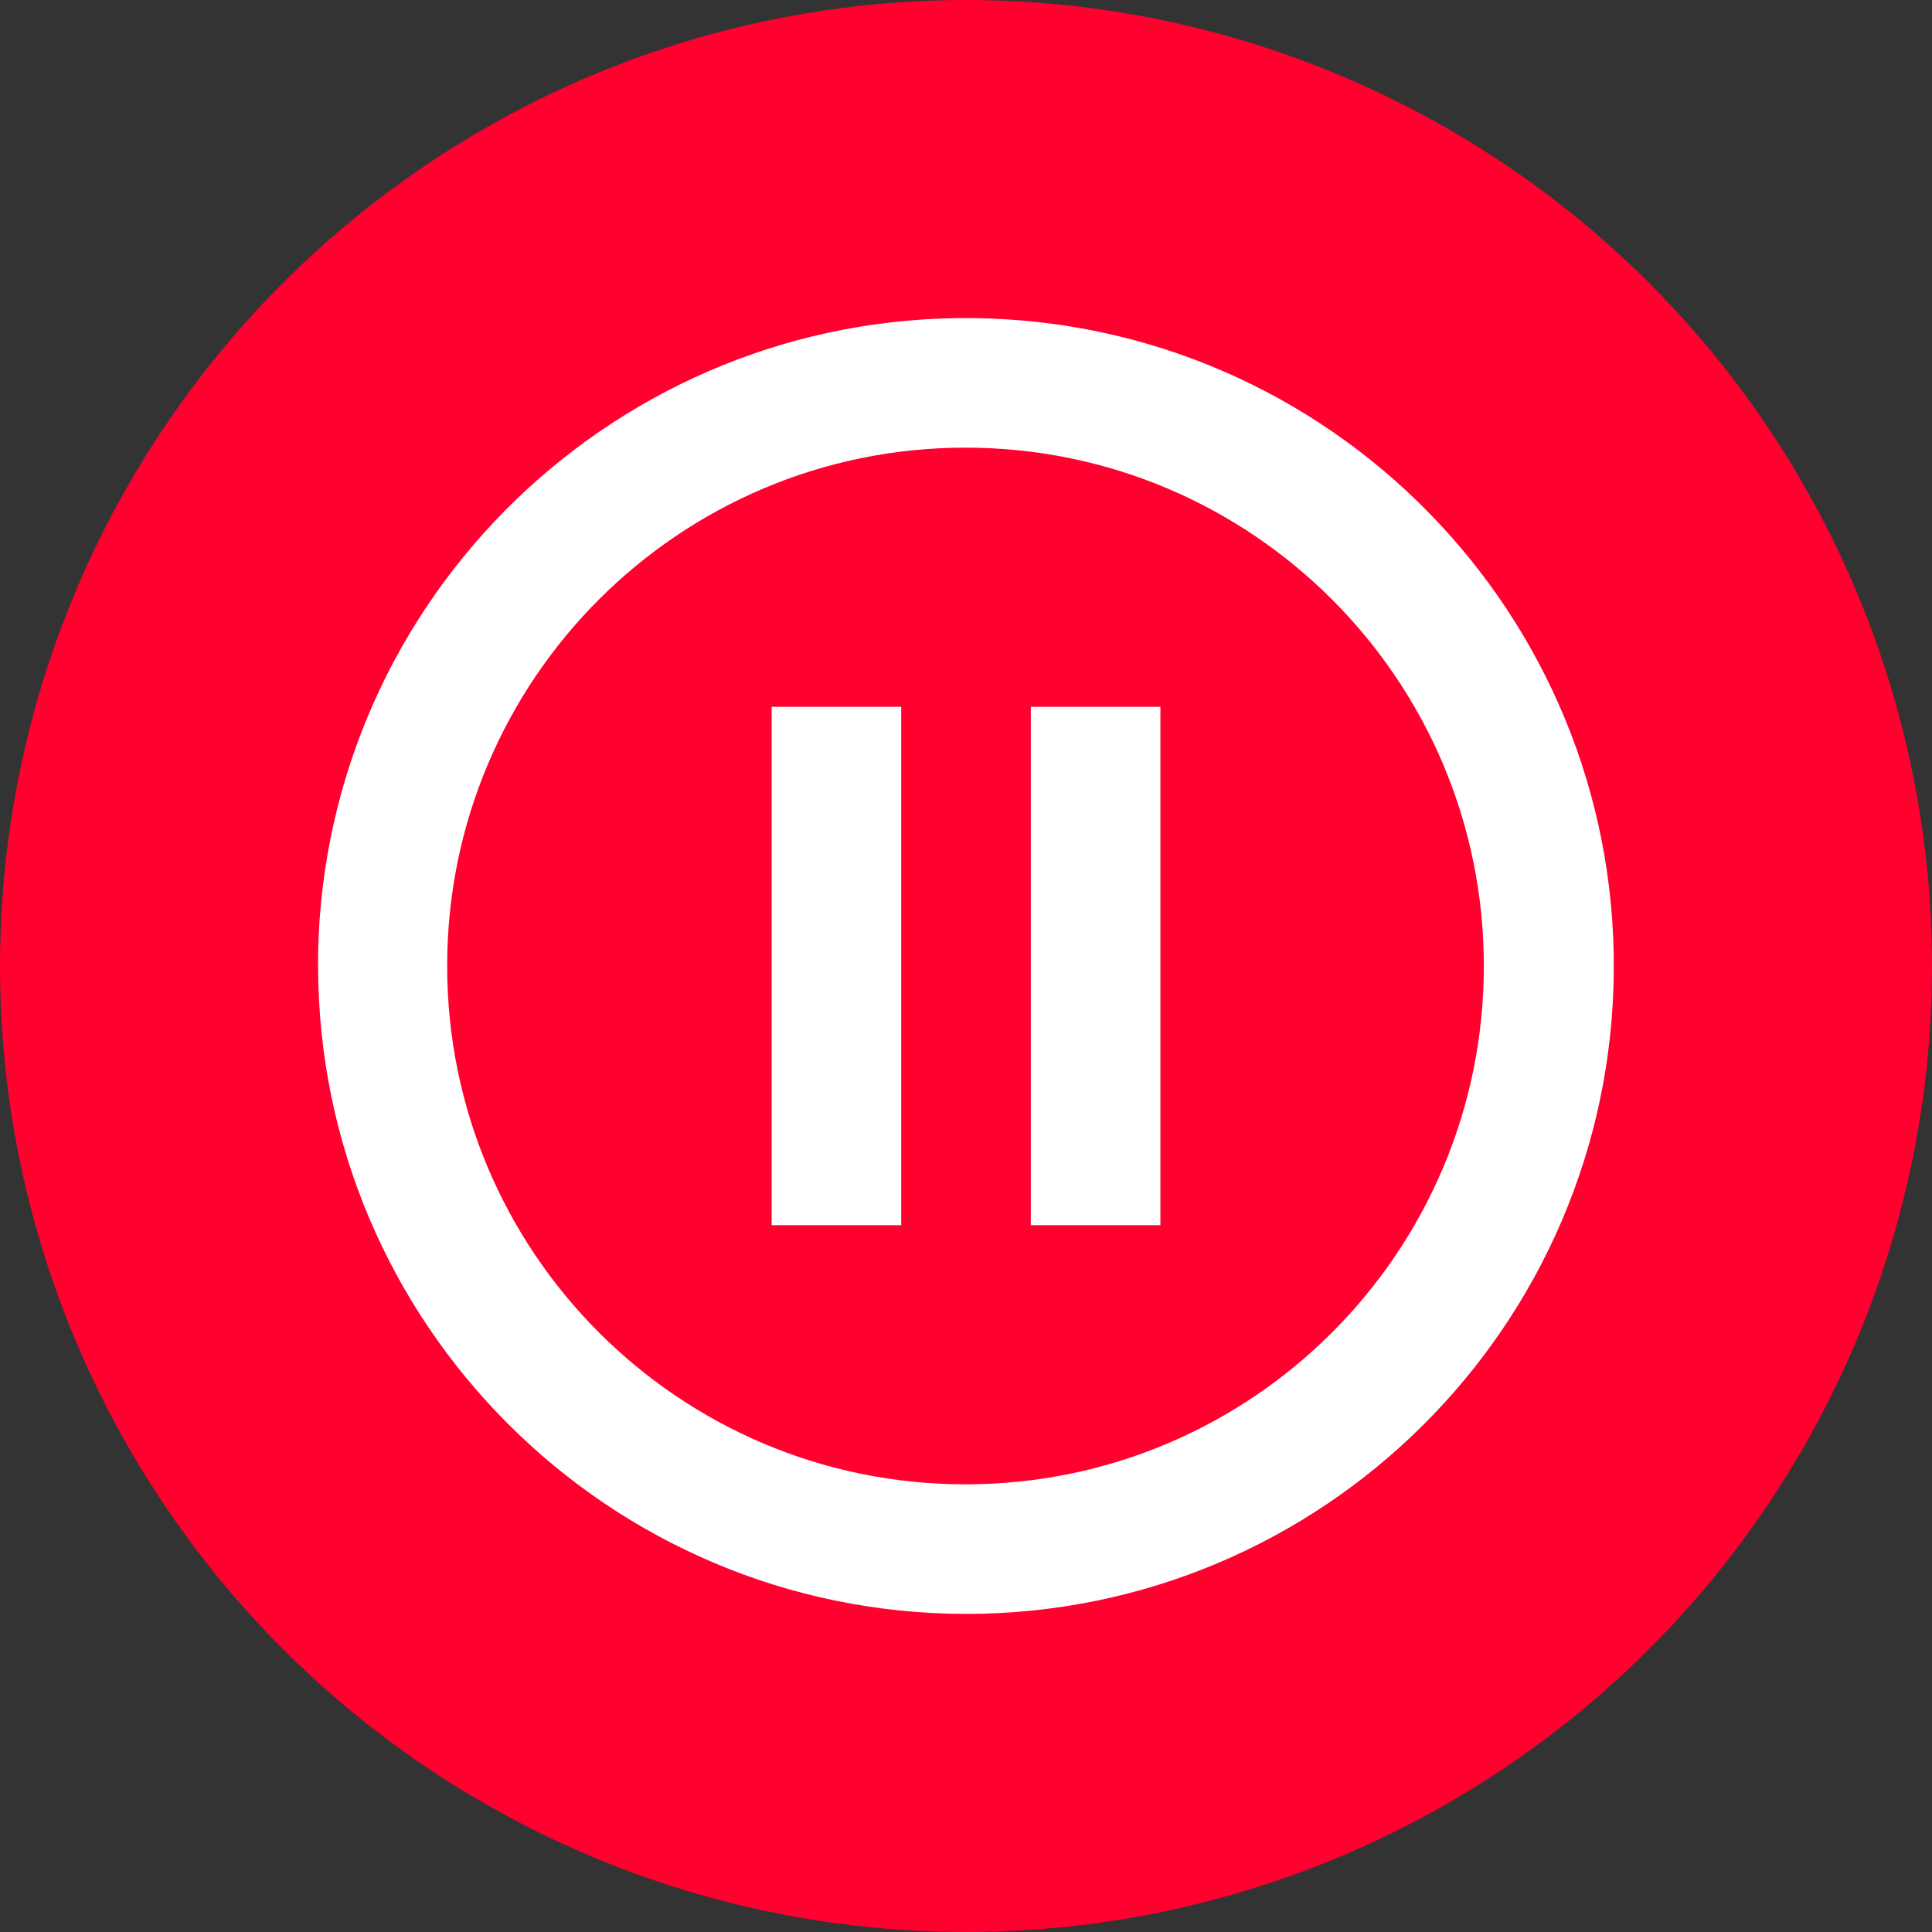 <svg width="53" height="53" viewBox="8 1 53 53" fill="none" xmlns="http://www.w3.org/2000/svg">
<rect x="8" y="1" width="53" height="53" fill="#333333" stroke="none"/>
<g>
<circle cx="34.5" cy="27.5" r="26.5" fill="#FF002F"/>
</g>
<path d="M34.5 45.274C24.688 45.264 16.737 37.312 16.726 27.5V27.145C16.921 17.377 24.963 9.598 34.733 9.727C44.501 9.857 52.334 17.846 52.271 27.616C52.207 37.386 44.27 45.272 34.5 45.274ZM34.472 41.719H34.5C42.351 41.712 48.709 35.343 48.706 27.493C48.702 19.642 42.336 13.28 34.486 13.28C26.636 13.28 20.27 19.642 20.267 27.493C20.263 35.343 26.621 41.712 34.472 41.719ZM39.833 34.61H36.278V20.39H39.833V34.61ZM32.723 34.61H29.168V20.39H32.723V34.61Z" fill="#FFFFFF"/>
</svg>
